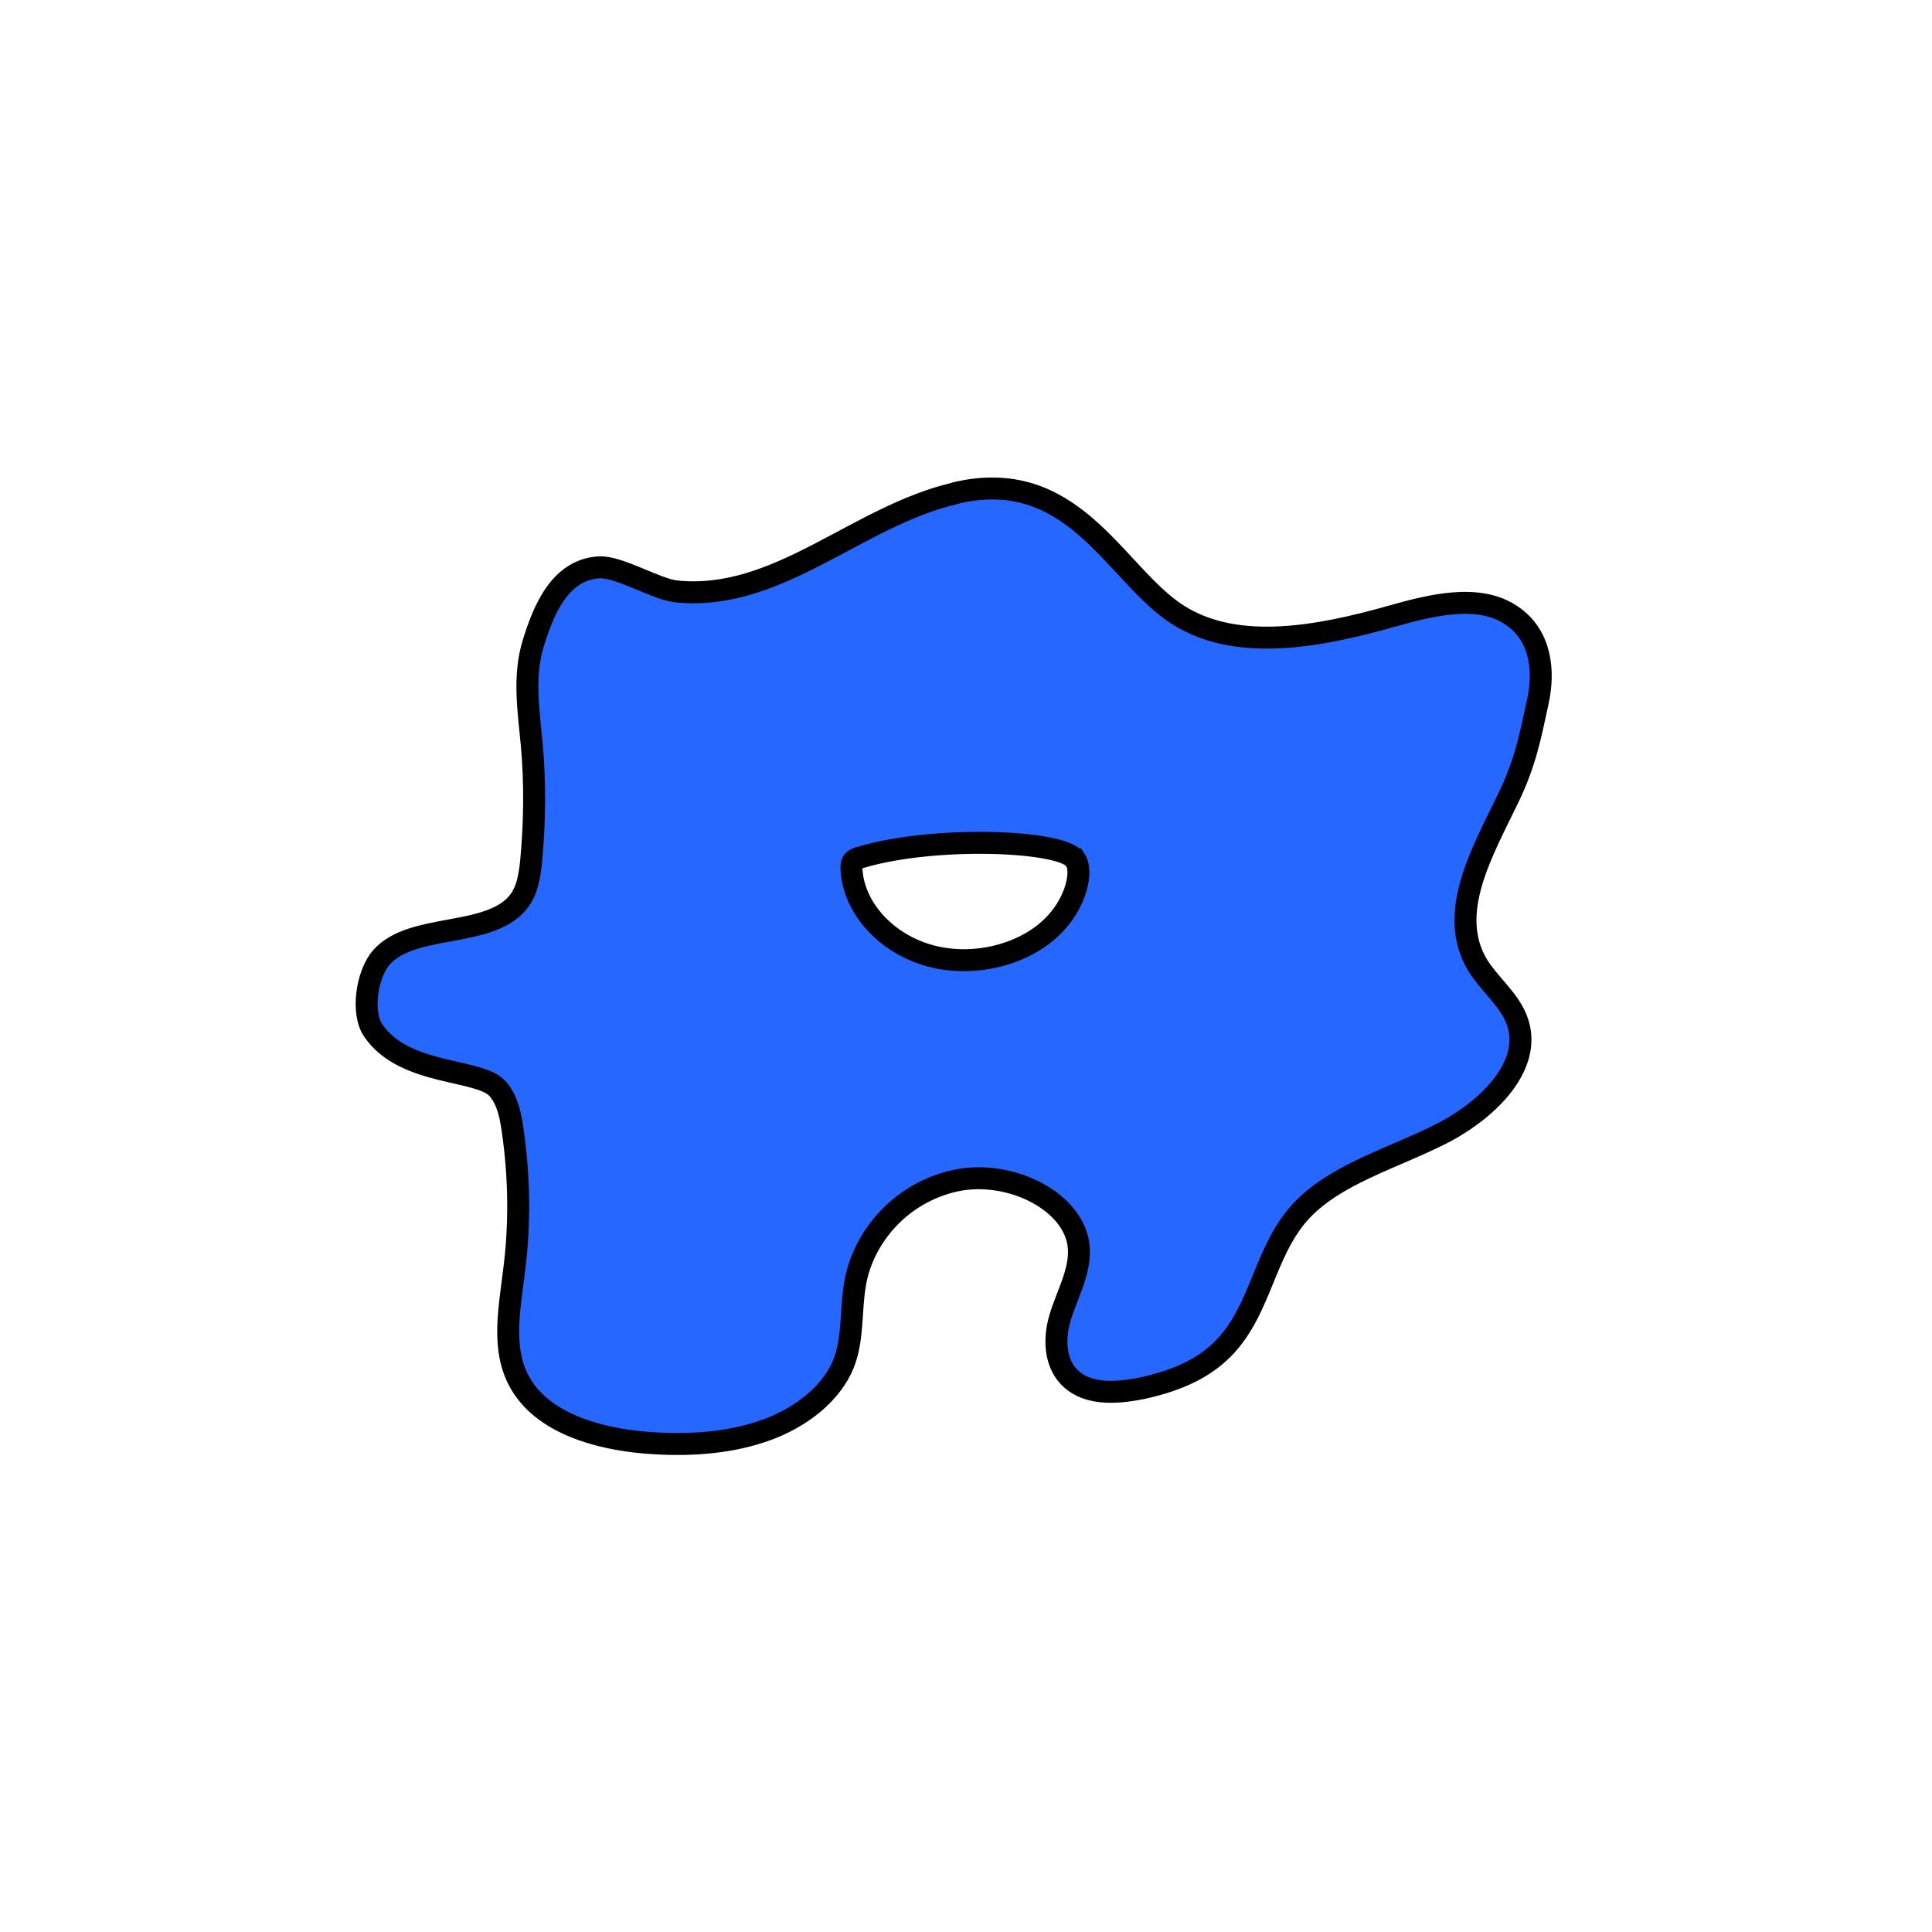 <svg width="1760" height="1760" viewBox="0 0 1760 1760" fill="none" xmlns="http://www.w3.org/2000/svg">
<rect width="1760" height="1760" fill="white"/>
<path d="M869.89 449.415C779.952 470.552 708.671 548.322 615.863 538.751C597.684 536.756 564.196 516.017 546.017 516.815C509.659 518.809 494.829 556.697 485.739 586.21C476.65 615.722 481.434 646.83 484.304 677.14C487.653 713.034 487.175 748.927 483.827 784.82C482.391 797.981 480.477 811.94 471.388 822.708C444.119 854.614 375.231 840.655 347.484 872.161C334.089 887.317 328.827 923.21 340.308 939.163C369.012 980.64 437.9 973.063 453.688 992.206C462.777 1002.97 465.169 1016.93 467.083 1030.09C473.302 1073.17 473.78 1116.64 468.039 1159.71C463.733 1195.6 455.601 1234.69 477.607 1265.79C501.049 1299.29 551.28 1312.46 597.206 1314.85C631.651 1316.84 667.052 1314.05 698.626 1302.49C730.2 1290.92 757.468 1269.38 768.471 1242.26C777.56 1219.13 774.69 1193.61 778.996 1169.28C786.172 1127.01 820.616 1086.33 870.369 1075.56C920.122 1064.79 979.921 1094.7 982.791 1136.98C984.226 1158.91 971.789 1179.65 965.57 1200.79C959.35 1221.92 960.787 1248.25 982.315 1261.01C998.581 1270.58 1021.06 1268.59 1040.68 1264.6C1064.6 1259.41 1088.52 1250.64 1106.22 1235.88C1148.8 1201.19 1148.8 1143.36 1184.68 1103.87C1216.25 1069.58 1268.87 1055.22 1312.88 1032.88C1356.9 1010.55 1398.04 968.675 1381.3 927.996C1374.12 910.049 1356.9 896.489 1346.37 879.739C1317.19 831.881 1350.68 775.648 1374.6 725.796C1389.43 694.688 1393.74 672.354 1400.91 639.252C1407.13 610.936 1403.78 578.632 1376.99 560.685C1347.33 540.345 1303.79 551.113 1267.44 561.482C1199.5 580.625 1121.53 595.383 1067.47 556.299C1013.41 517.215 975.138 424.689 870.848 449.017L869.89 449.415Z" fill="#2667FF" stroke="black" stroke-width="20" stroke-miterlimit="10"/>
<path d="M979.446 782.827C987.1 794.393 979.444 821.512 962.7 839.858C937.345 868.573 889.505 881.734 848.363 870.966C807.221 860.198 777.083 826.697 775.647 791.202C775.647 789.208 775.648 787.214 776.605 785.22C778.04 782.827 781.388 781.63 784.737 780.833C852.191 760.892 967.964 765.678 978.967 782.827H979.446Z" fill="white" stroke="black" stroke-width="20" stroke-miterlimit="10"/>
</svg>
